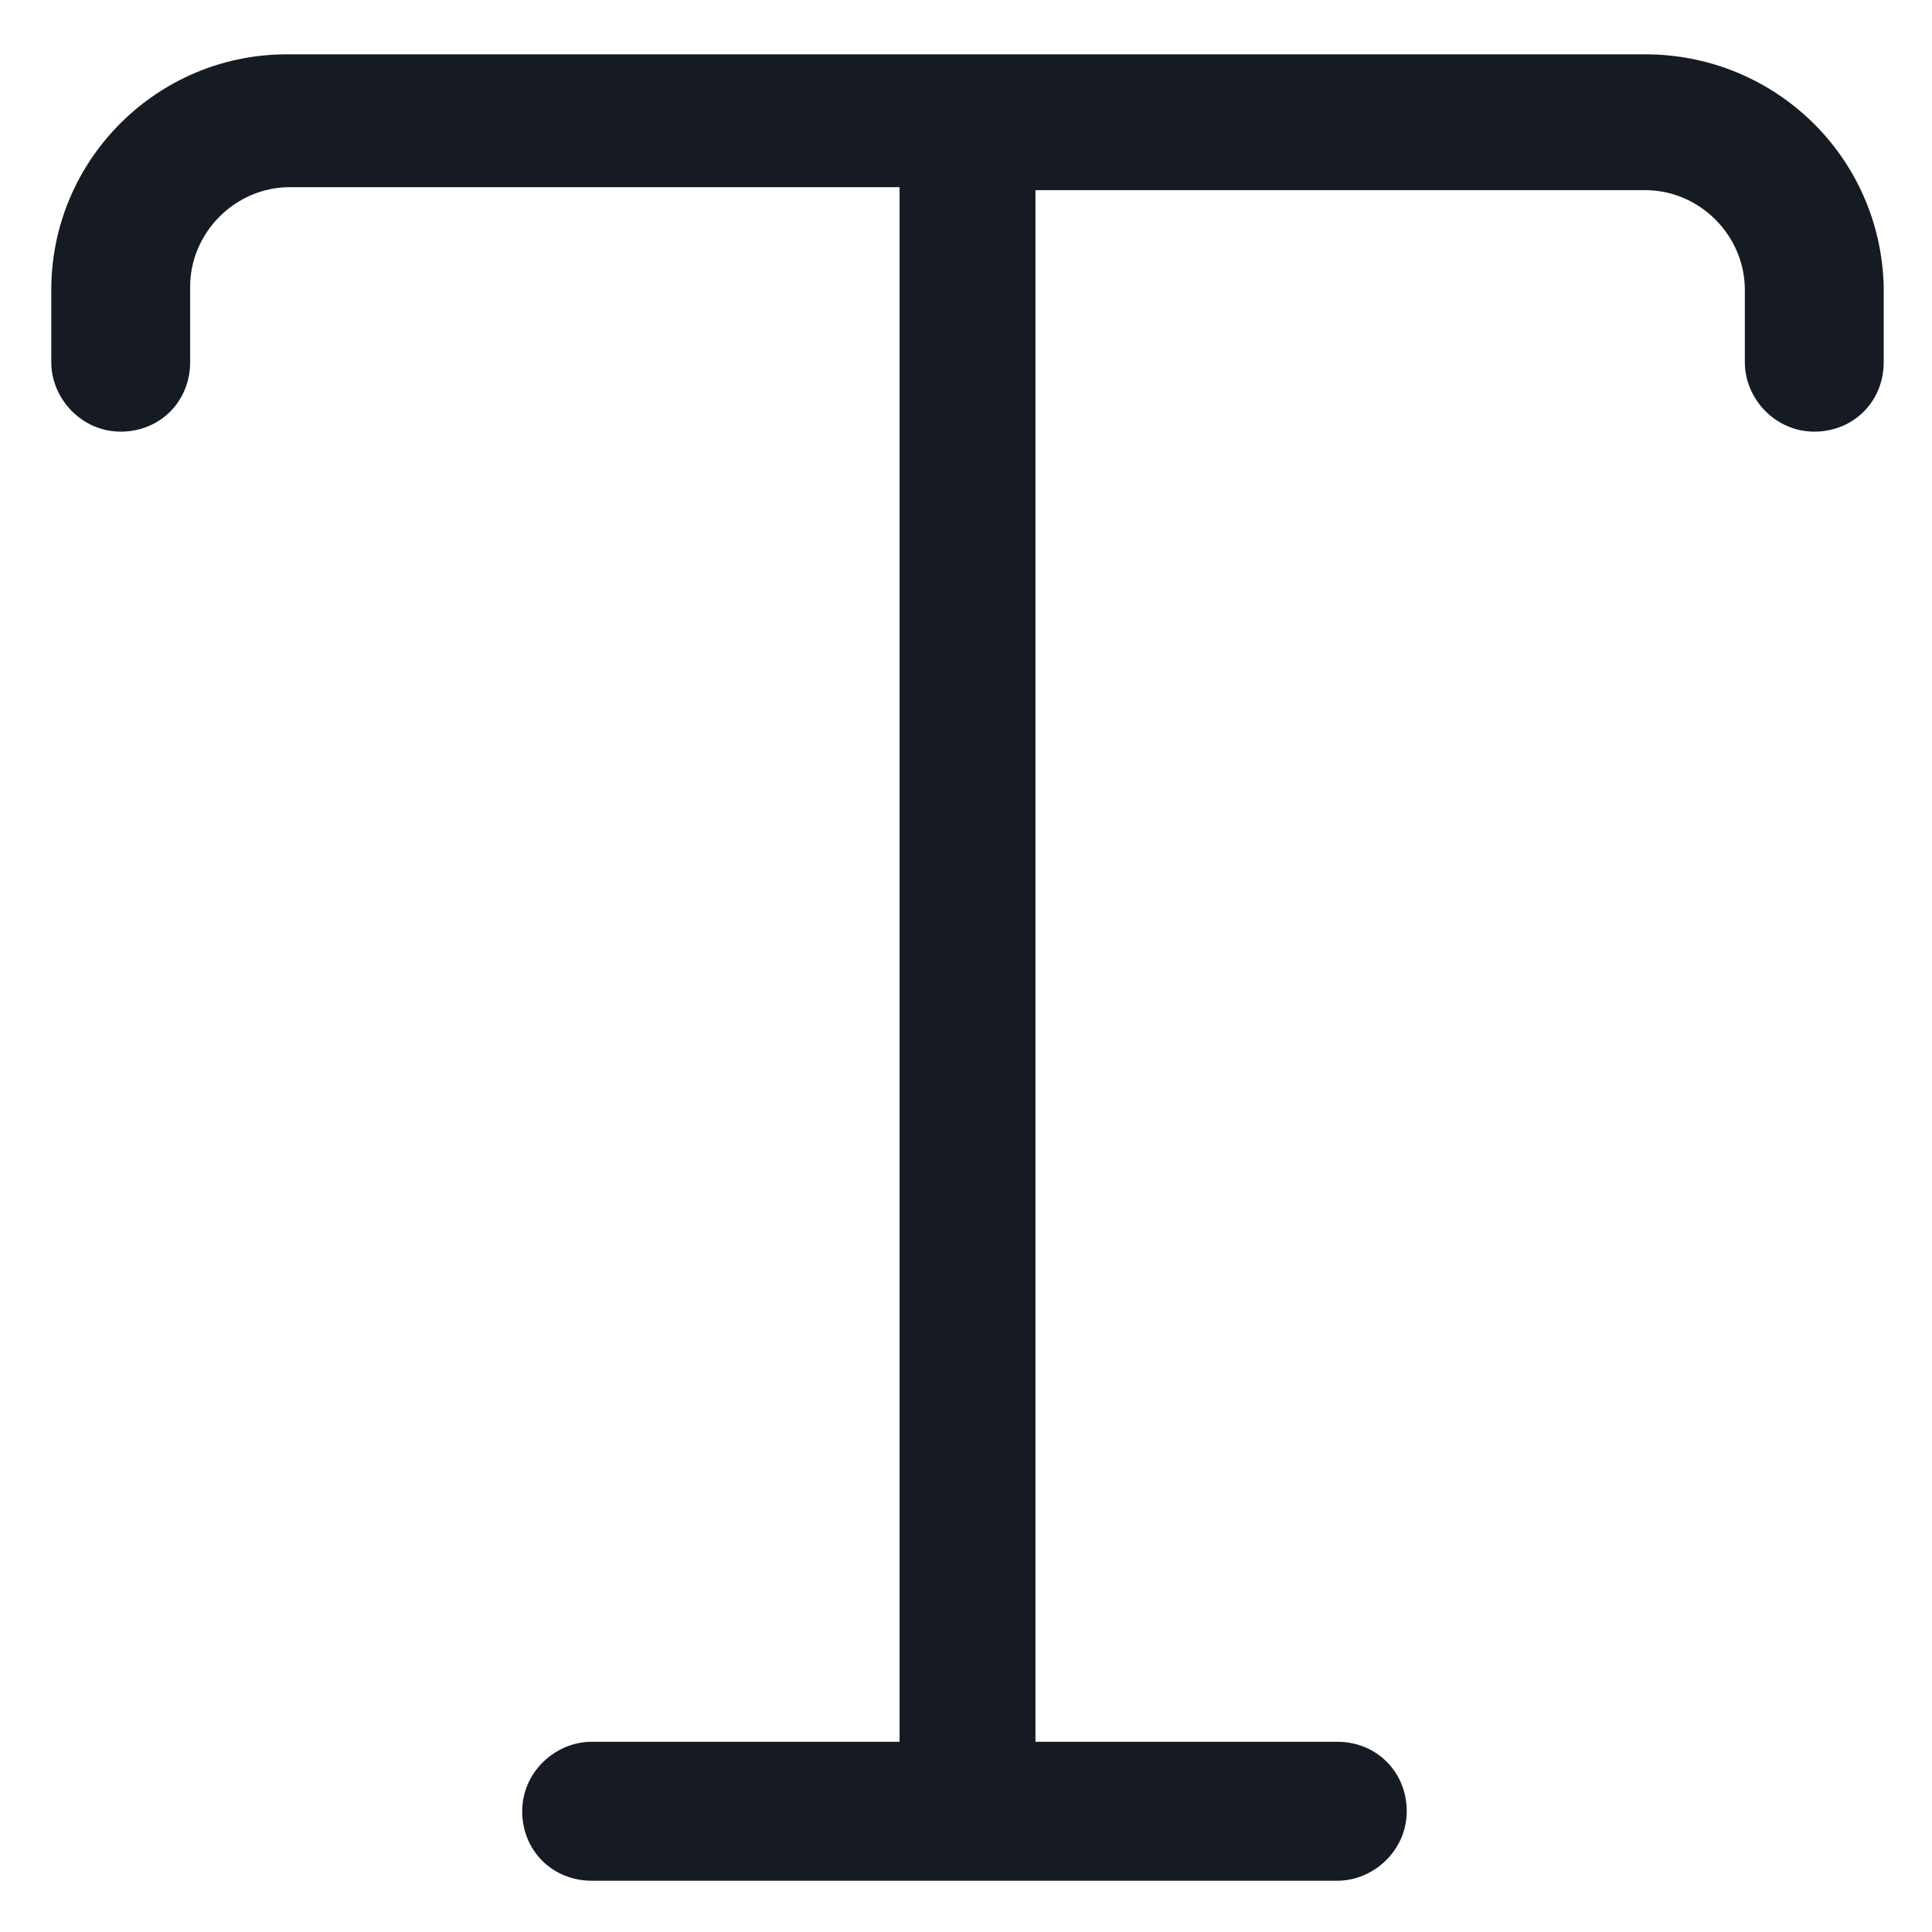 <svg width="24" height="24" viewBox="0 0 24 24" fill="none" xmlns="http://www.w3.org/2000/svg">
<g clip-path="url(#clip0_501_39802)">
<path d="M20.438 0.675H3.562C1.95 0.675 0.637 1.987 0.637 3.6V4.5C0.637 4.95 1.012 5.362 1.5 5.362C1.987 5.362 2.362 4.987 2.362 4.5V3.562C2.362 2.887 2.925 2.325 3.6 2.325H11.175V21.637H7.35C6.9 21.637 6.487 22.012 6.487 22.5C6.487 22.988 6.862 23.363 7.35 23.363H16.613C17.062 23.363 17.475 22.988 17.475 22.5C17.475 22.012 17.1 21.637 16.613 21.637H12.863V2.362H20.438C21.113 2.362 21.675 2.925 21.675 3.6V4.5C21.675 4.95 22.05 5.362 22.538 5.362C23.025 5.362 23.4 4.987 23.4 4.5V3.562C23.363 1.95 22.05 0.675 20.438 0.675Z" fill="#161A23"/>
</g>
<defs>
<clipPath id="clip0_501_39802">
<rect width="24" height="24" fill="white"/>
</clipPath>
</defs>
</svg>
